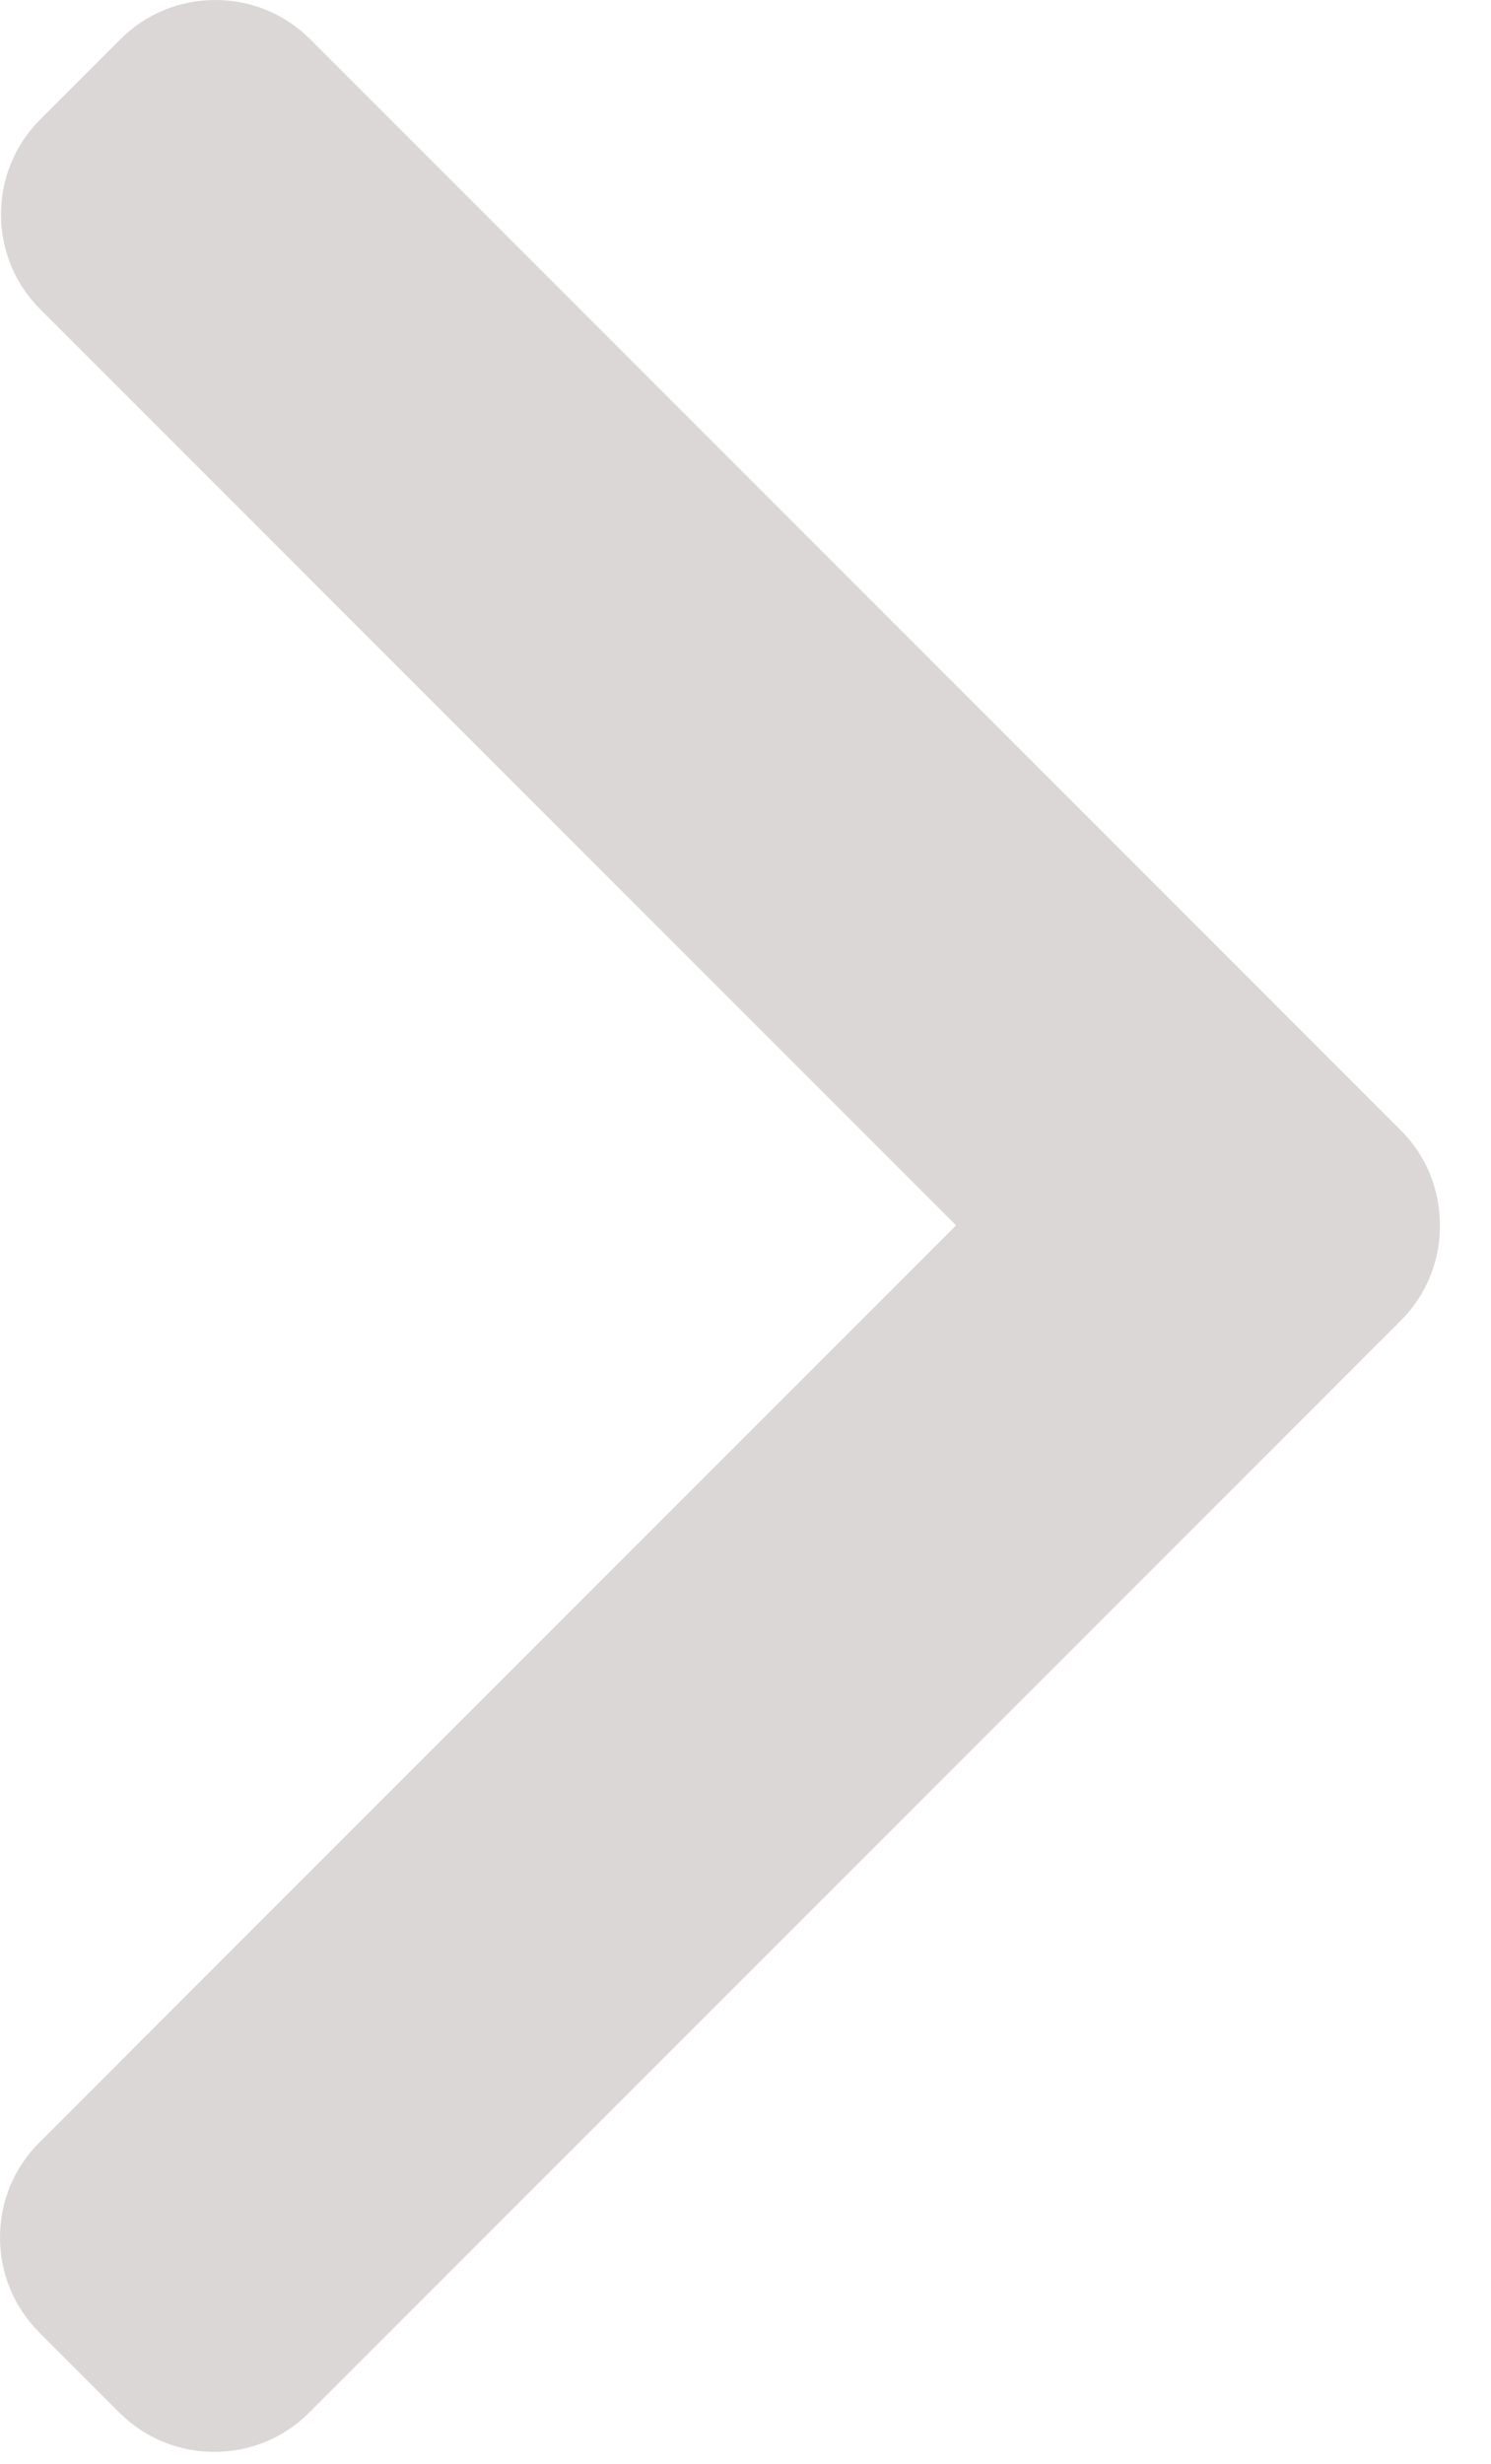<svg width="23" height="38" viewBox="0 0 23 38" fill="none" xmlns="http://www.w3.org/2000/svg">
<path d="M21.609 17.429L4.784 0.604C4.395 0.215 3.875 0 3.321 0C2.767 0 2.248 0.215 1.859 0.604L0.62 1.843C-0.187 2.65 -0.187 3.962 0.62 4.768L14.748 18.896L0.604 33.041C0.215 33.43 0 33.949 0 34.503C0 35.057 0.215 35.576 0.604 35.966L1.843 37.205C2.233 37.594 2.752 37.809 3.306 37.809C3.86 37.809 4.379 37.594 4.768 37.205L21.609 20.364C21.999 19.974 22.213 19.452 22.212 18.897C22.213 18.341 21.999 17.819 21.609 17.429Z" fill="#BBB1B1" fill-opacity="0.5"/>
</svg>
